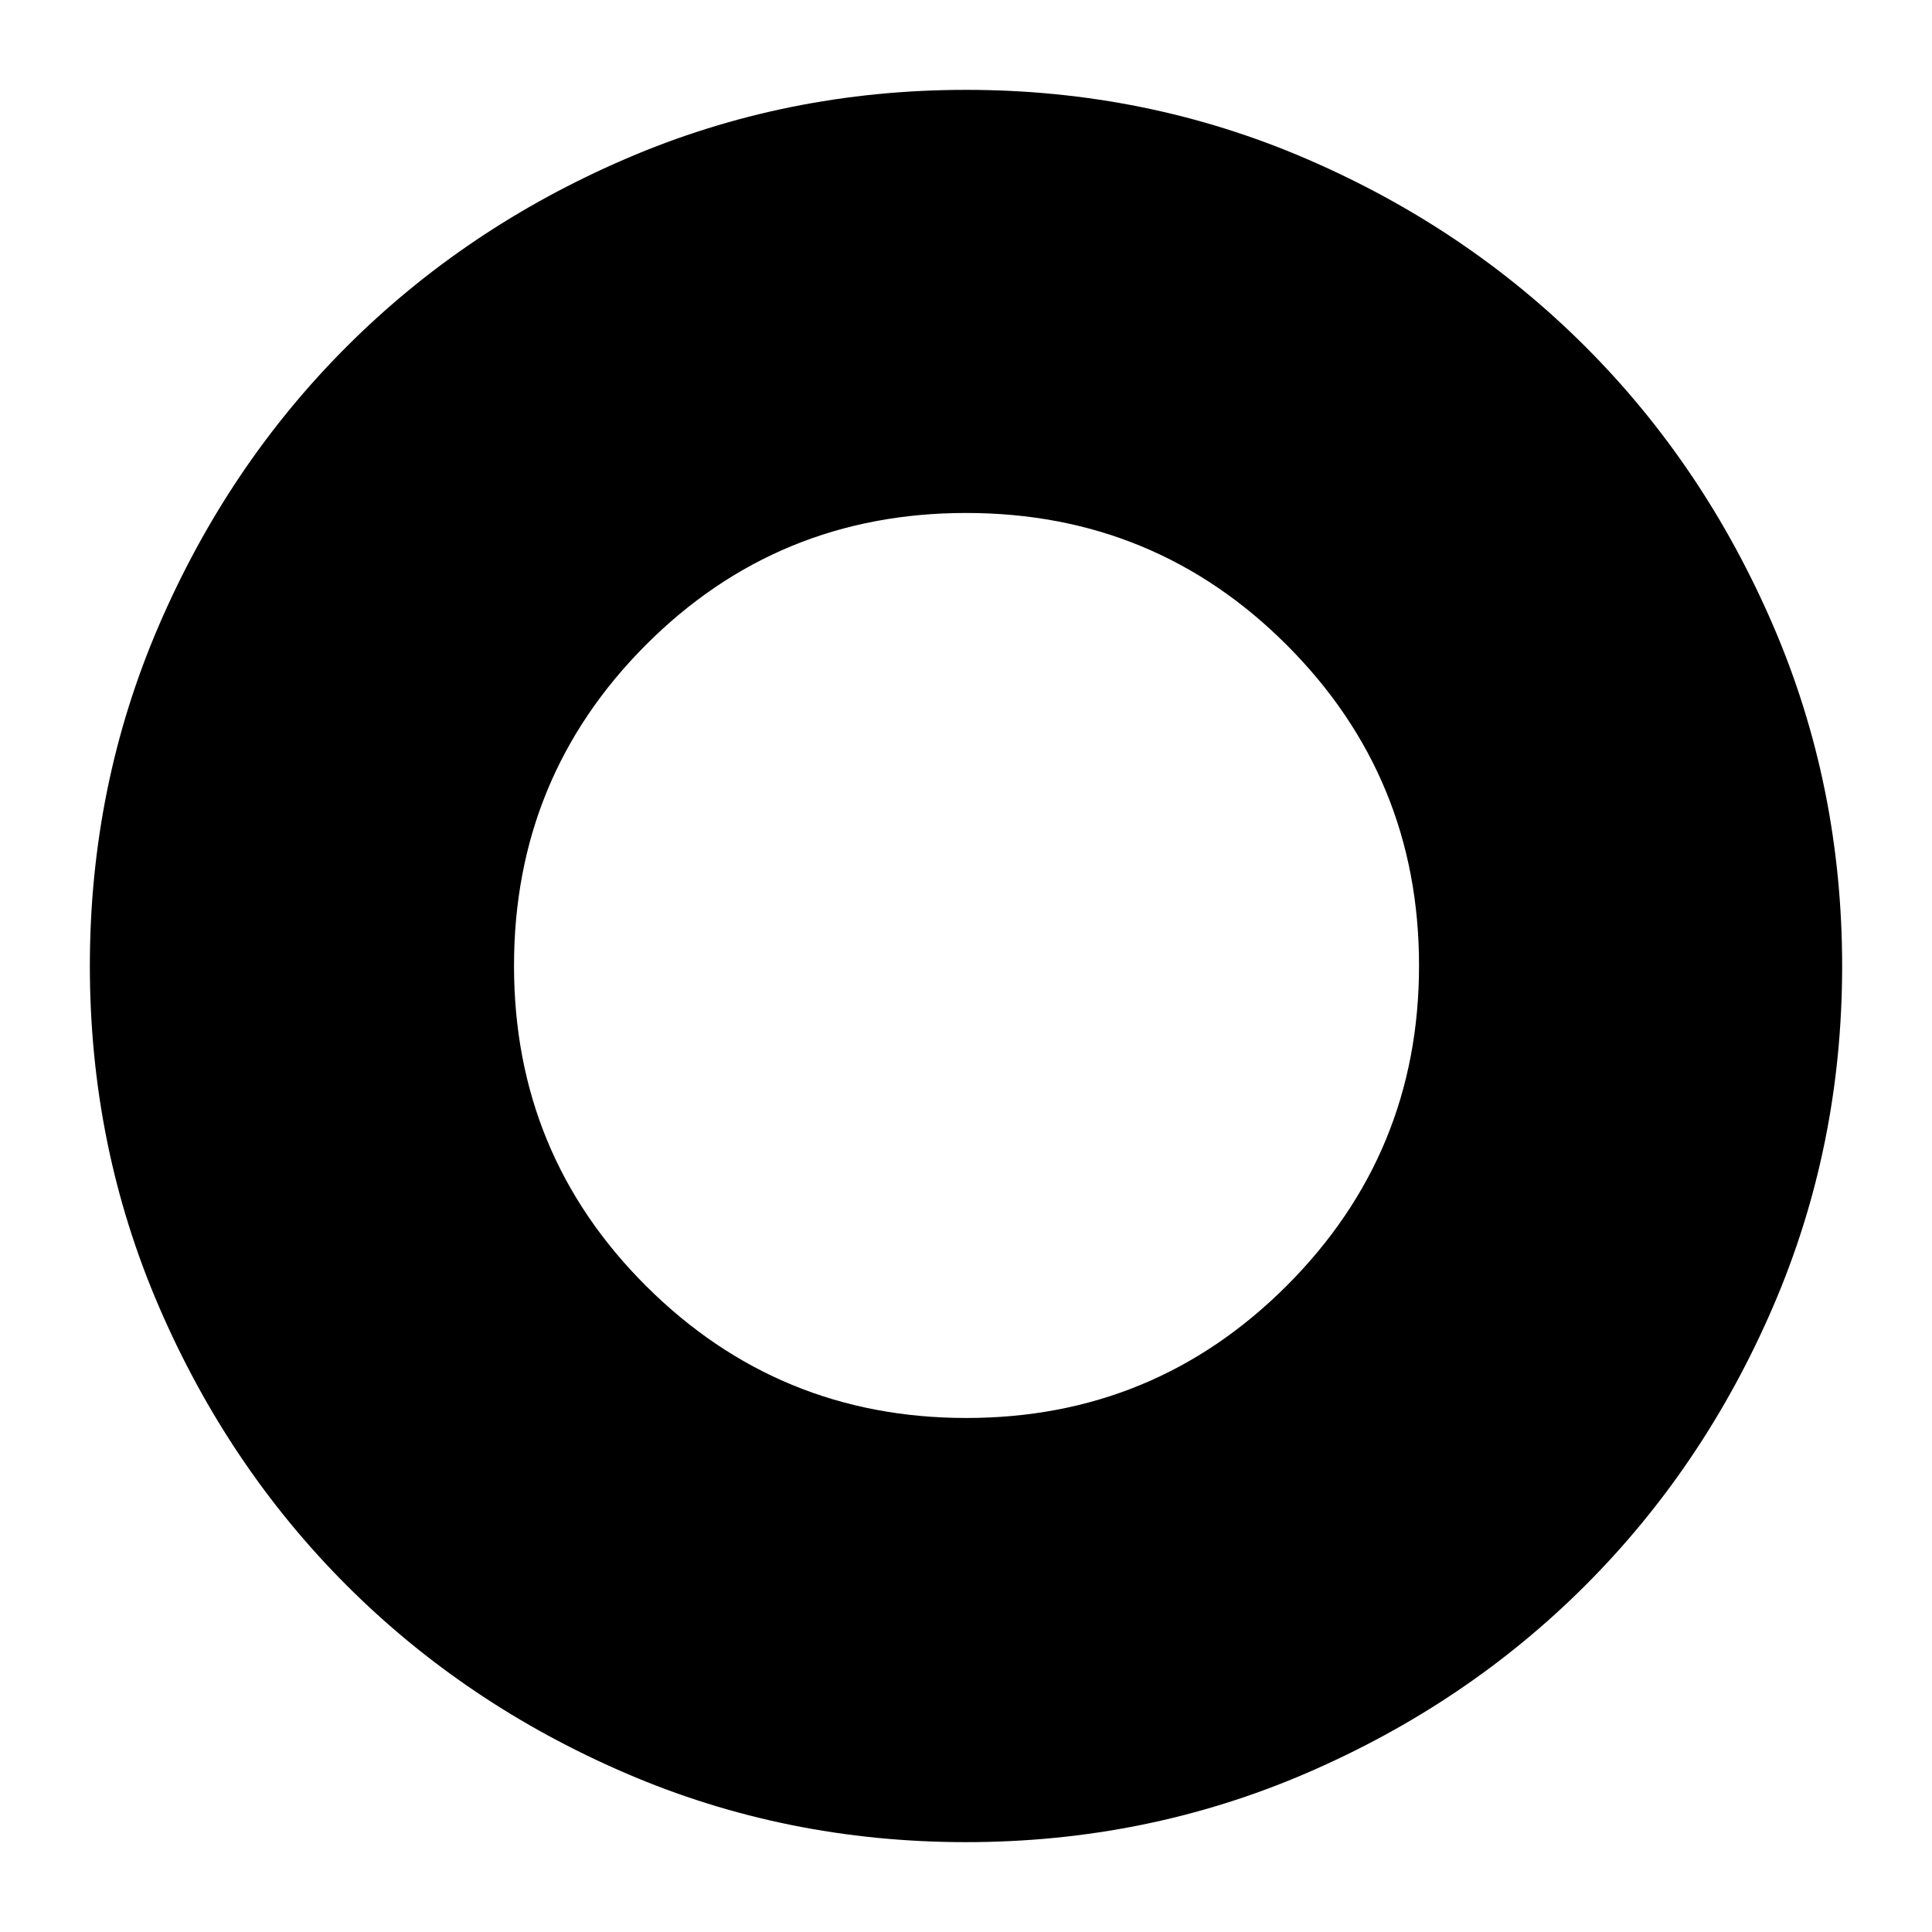 <svg xmlns="http://www.w3.org/2000/svg" height="24" viewBox="0 -960 960 960" width="24"><path d="M479.98-44.65q-89.66 0-169.21-34.31-79.55-34.3-138.53-93.28-58.98-58.98-93.28-138.55-34.31-79.57-34.31-169.23t34.31-169.21q34.3-79.55 93.28-138.53 58.98-58.98 138.55-93.28 79.57-34.31 169.23-34.31t169.21 34.31q79.55 34.3 138.53 93.28 58.98 58.98 93.28 138.55 34.31 79.57 34.31 169.23t-34.31 169.21q-34.3 79.55-93.28 138.53-58.98 58.98-138.55 93.28-79.57 34.31-169.23 34.31Zm.22-210.76q93.47 0 159.19-65.75t65.72-159.04q0-93.47-65.63-159.19-65.62-65.72-159.39-65.72-93.76 0-159.22 65.63-65.46 65.62-65.46 159.39 0 93.76 65.75 159.22t159.04 65.46Z"/></svg>